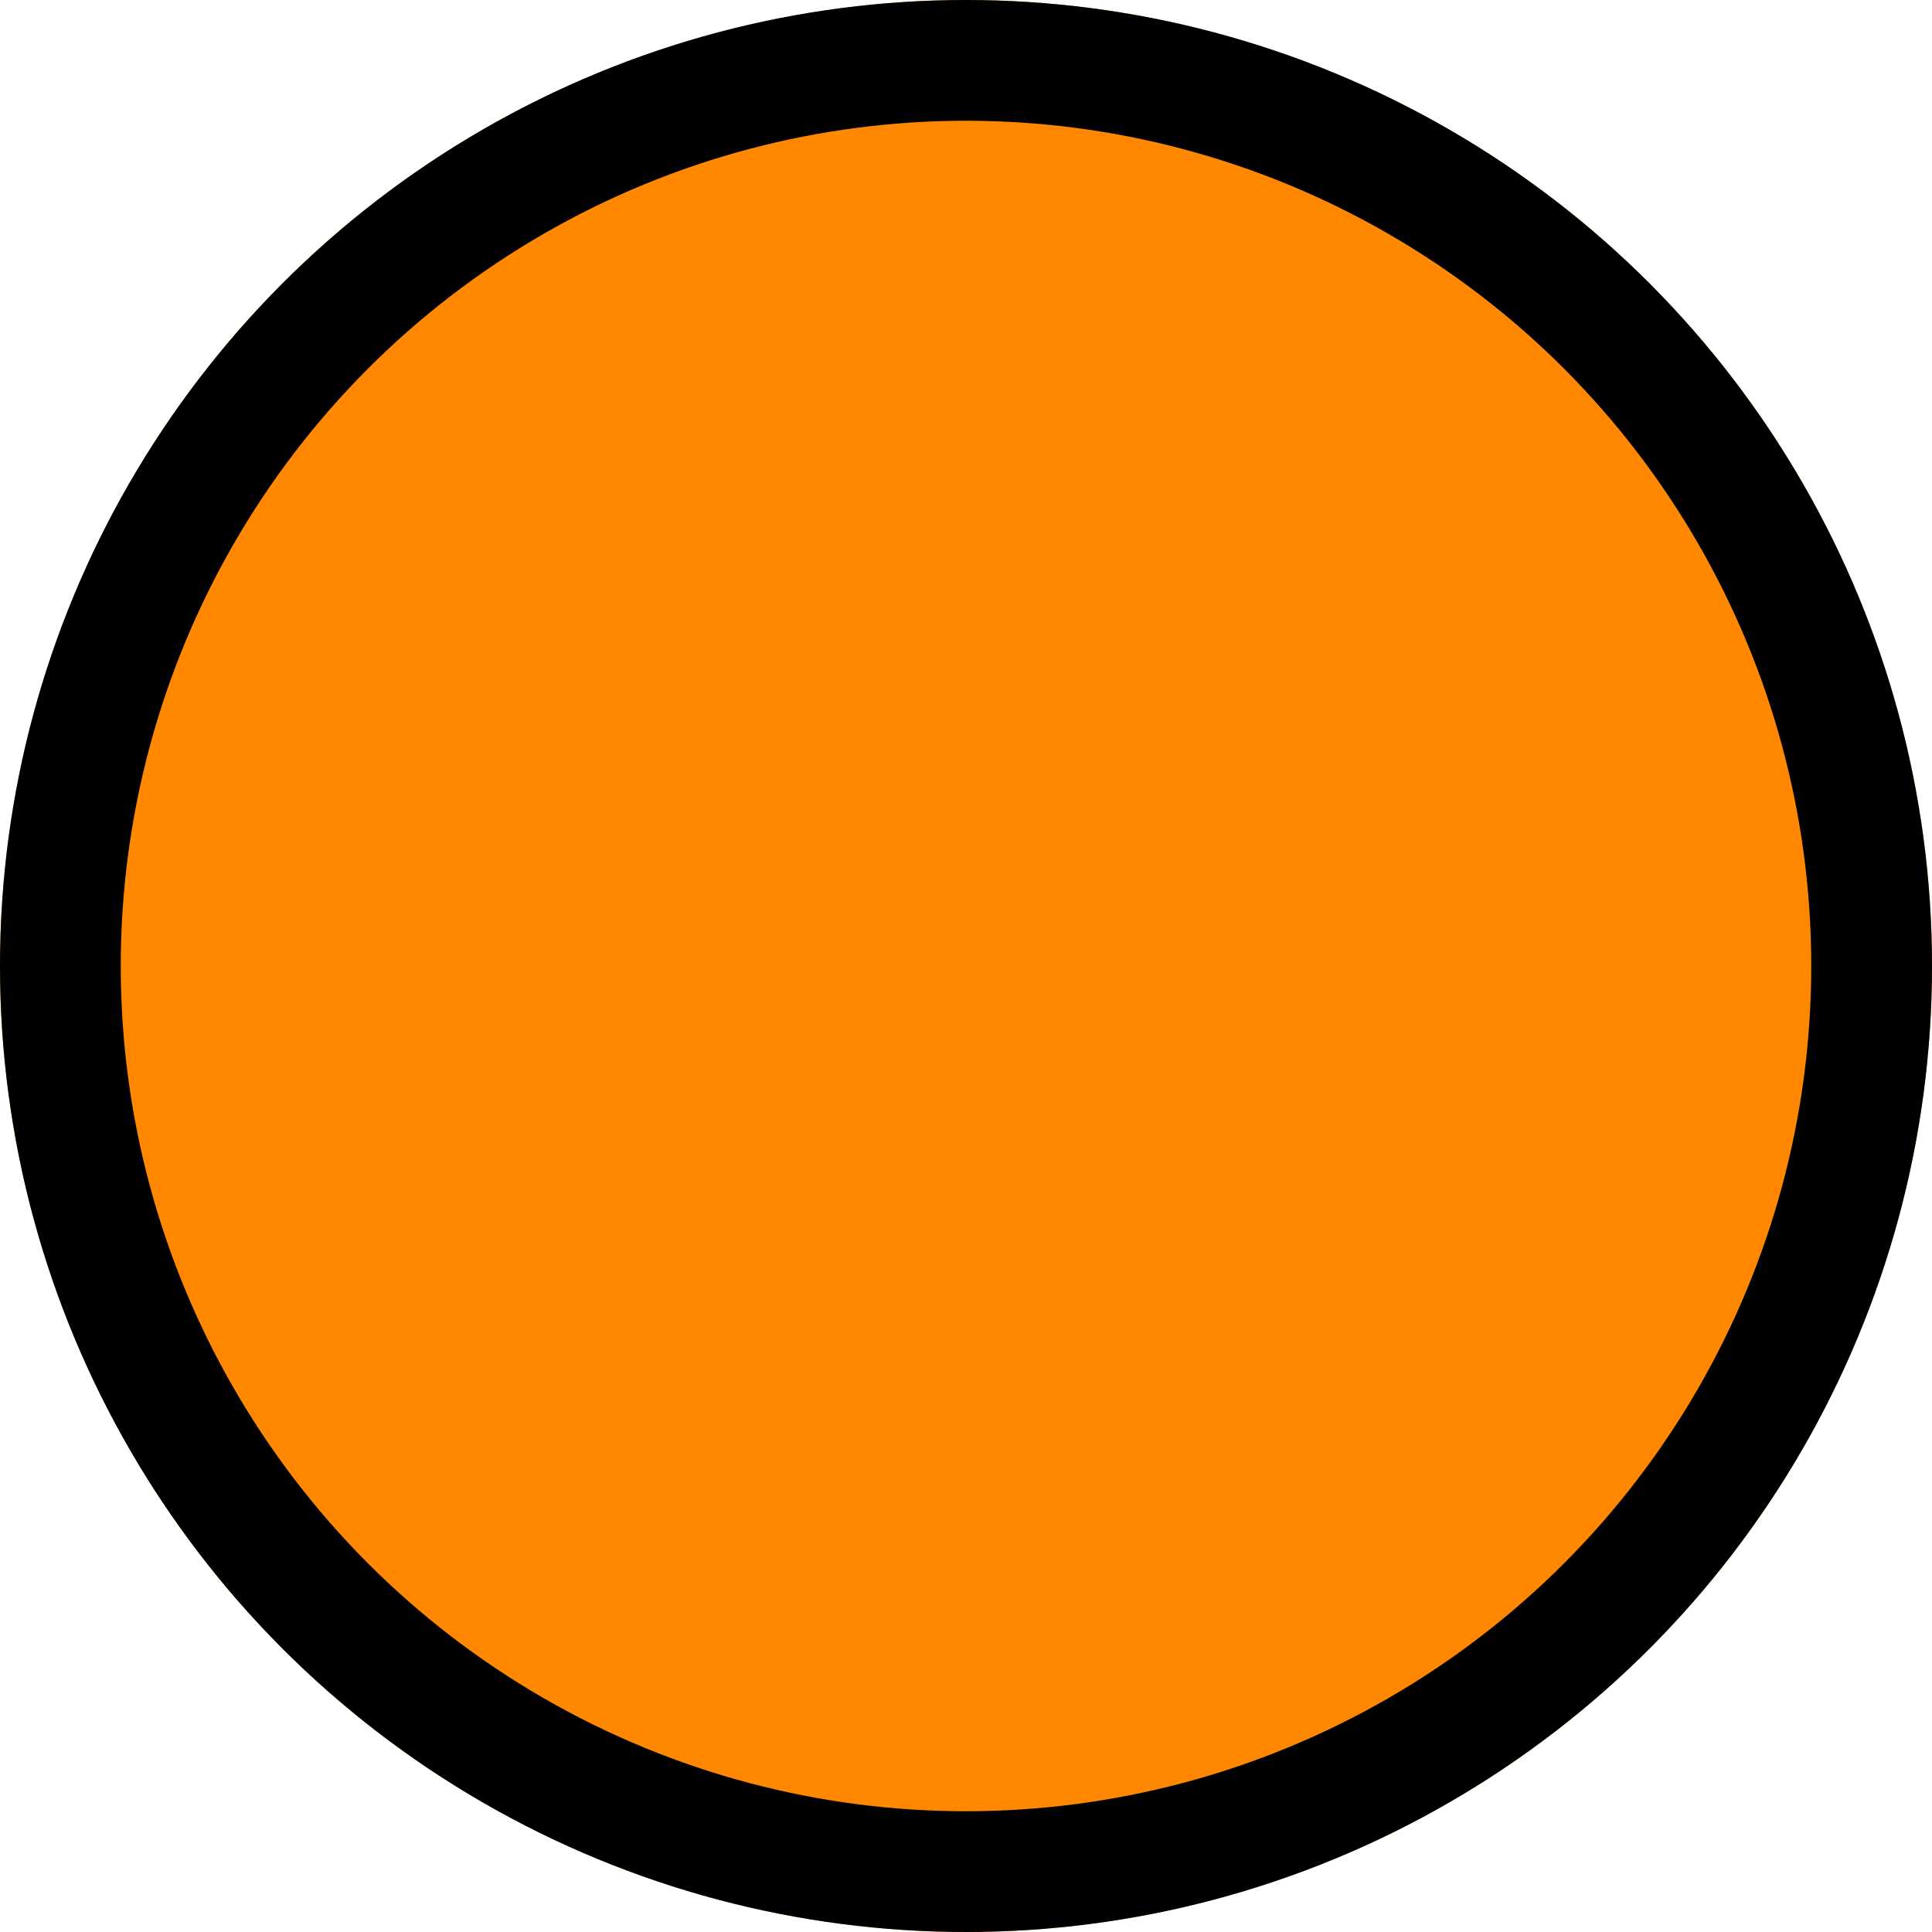 <svg xmlns="http://www.w3.org/2000/svg" width="16" height="16" viewBox="0 0 16 16"><defs><style>.a{fill:#f80;stroke:#000;}.b{stroke:none;}.c{fill:none;}</style></defs><g class="a"><circle class="b" cx="8" cy="8" r="8"/><circle class="c" cx="8" cy="8" r="7.5"/></g></svg>